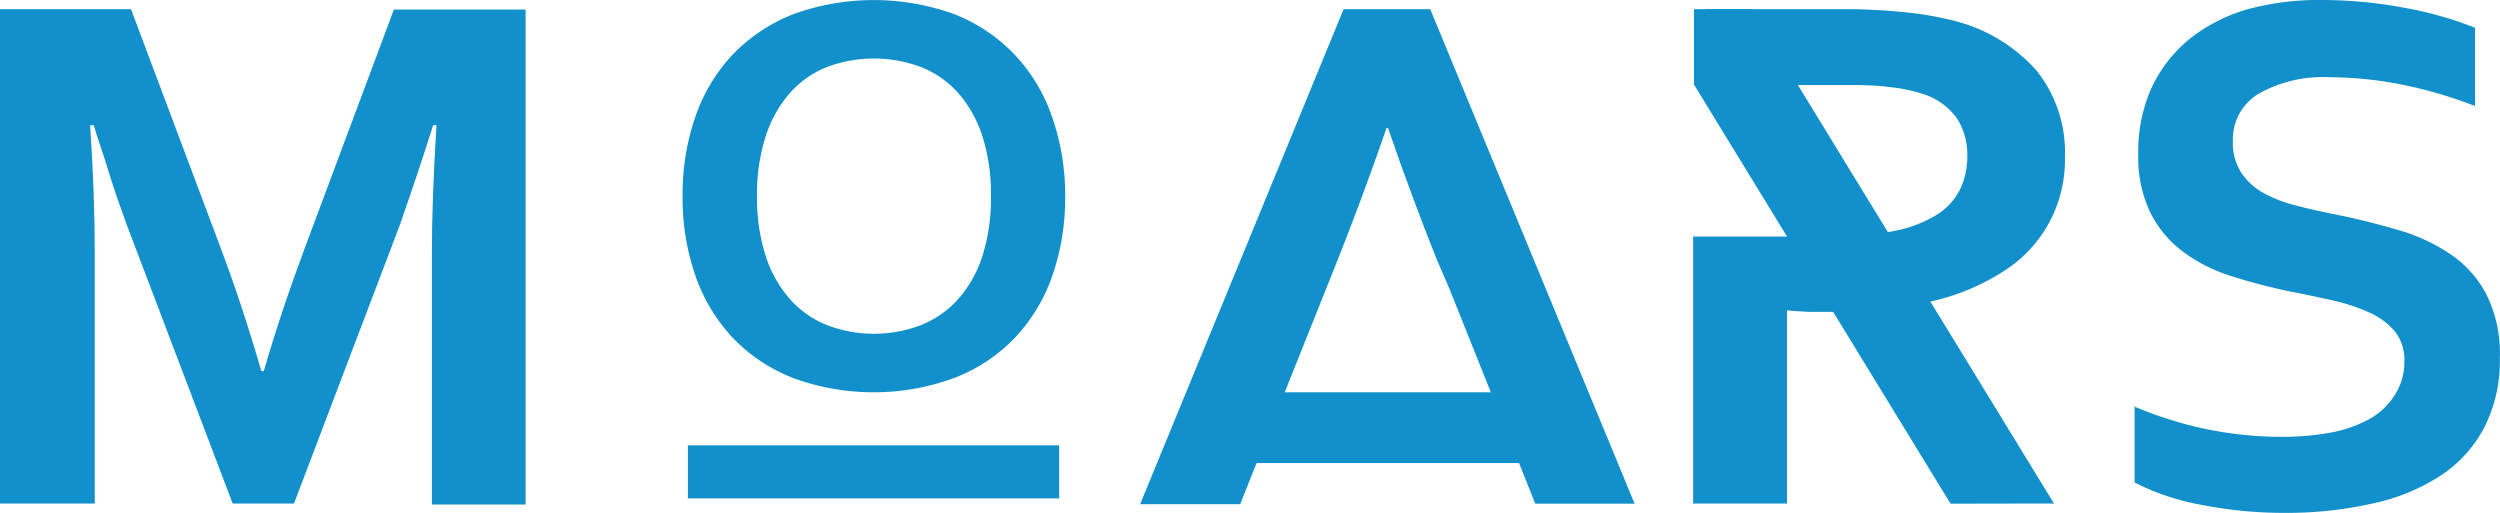 <svg xmlns="http://www.w3.org/2000/svg" viewBox="0 0 141.41 29.01"><defs><style>.cls-1{fill:#1190cb;}</style></defs><title>FaviconAsset 4</title><g id="Layer_2" data-name="Layer 2"><g id="Layer_1-2" data-name="Layer 1"><path class="cls-1" d="M14.92,21q.95-3.3,2.36-7.08l5-13.38h7.45v28H24.43V14.32q0-3.12.26-7.24H24.5c-.25.8-.54,1.69-.87,2.68s-.68,2-1,2.93l-6,15.79H13.16l-6-15.79c-.36-1-.7-1.94-1-2.93s-.62-1.88-.86-2.68h-.2c.17,2.58.26,5,.26,7.21V28.48H0V.52H7.41l5,13.31q1.26,3.33,2.37,7.15Z"/><path class="cls-1" d="M60.25,11.09a13.42,13.42,0,0,1-.72,4.49,9.72,9.72,0,0,1-2.11,3.51A9.34,9.34,0,0,1,54,21.37a13.23,13.23,0,0,1-9.17,0,9.52,9.52,0,0,1-3.4-2.28,9.84,9.84,0,0,1-2.1-3.51,13.42,13.42,0,0,1-.72-4.49,13.36,13.36,0,0,1,.72-4.48,9.84,9.84,0,0,1,2.1-3.51A9.67,9.67,0,0,1,44.85.81,13.38,13.38,0,0,1,54,.81a9.49,9.49,0,0,1,3.4,2.29,9.72,9.72,0,0,1,2.11,3.51A13.36,13.36,0,0,1,60.25,11.09Zm-4.2,0a10.66,10.66,0,0,0-.49-3.41,6.89,6.89,0,0,0-1.38-2.44,5.51,5.51,0,0,0-2.09-1.45,7.58,7.58,0,0,0-5.31,0A5.48,5.48,0,0,0,44.7,5.24a6.89,6.89,0,0,0-1.38,2.44,10.65,10.65,0,0,0-.5,3.41,10.72,10.72,0,0,0,.5,3.42,6.84,6.84,0,0,0,1.38,2.43,5.59,5.59,0,0,0,2.08,1.45,7.44,7.44,0,0,0,5.31,0,5.63,5.63,0,0,0,2.09-1.45,6.84,6.84,0,0,0,1.38-2.43A10.73,10.73,0,0,0,56.05,11.09Z"/><path class="cls-1" d="M80.9.52H76l-11.51,28h5.66L73,21.36h0l2-5h0l.71-1.78c.8-2,1.7-4.41,2.72-7.34h.08c1,2.91,1.93,5.35,2.72,7.34L82,16.37h0l2,5h0l2.84,7.12h5.62Z"/><path class="cls-1" d="M115.2,4a9.2,9.2,0,0,0-4.58-2.8A18.06,18.06,0,0,0,107.81.7a32.59,32.59,0,0,0-3.67-.18H95.82V4.81h8.25c1.09,0,2,0,2.75.11a8.94,8.94,0,0,1,1.87.37,3.77,3.77,0,0,1,2,1.4,3.82,3.82,0,0,1,.59,2.13,4.38,4.38,0,0,1-.39,1.85,3.57,3.57,0,0,1-1.28,1.44,7.05,7.05,0,0,1-2.34.93,16.53,16.53,0,0,1-3.6.34l-.63,0v0H95.77v15.1h5.31V17.55c.41.05.84.07,1.3.09l1.41,0a22.43,22.43,0,0,0,5.53-.61,12.81,12.81,0,0,0,4.08-1.73,7.43,7.43,0,0,0,3.4-6.4A7.4,7.4,0,0,0,115.2,4Z"/><path class="cls-1" d="M136,20.46a2.6,2.6,0,0,0-.54-1.72,4.09,4.09,0,0,0-1.48-1.08,10.68,10.68,0,0,0-2.09-.68c-.77-.17-1.59-.35-2.44-.51a33.07,33.07,0,0,1-3.23-.85,9.19,9.19,0,0,1-2.71-1.36,6.22,6.22,0,0,1-1.86-2.2,7.14,7.14,0,0,1-.7-3.35,8.74,8.74,0,0,1,.8-3.85,7.88,7.88,0,0,1,2.18-2.72A9.51,9.51,0,0,1,127.11.53,15.36,15.36,0,0,1,131.29,0,25.51,25.51,0,0,1,136,.44a20.83,20.83,0,0,1,4,1.13V6a24.62,24.62,0,0,0-4.32-1.25,21.14,21.14,0,0,0-3.9-.38,7.37,7.37,0,0,0-4,.92A3,3,0,0,0,126.3,8a3.09,3.09,0,0,0,.47,1.76A3.66,3.66,0,0,0,128,10.9a7.75,7.75,0,0,0,1.85.72c.69.18,1.43.35,2.21.5,1.23.25,2.4.54,3.52.87a10.45,10.45,0,0,1,3,1.37,6.23,6.23,0,0,1,2.06,2.29,7.51,7.51,0,0,1,.76,3.6,8.29,8.29,0,0,1-.87,3.91,7.31,7.31,0,0,1-2.46,2.73,11.35,11.35,0,0,1-3.87,1.59,22.12,22.12,0,0,1-5,.53,24,24,0,0,1-4.65-.45,13.38,13.38,0,0,1-3.81-1.27V23a21.83,21.83,0,0,0,4.19,1.3,21.44,21.44,0,0,0,4.2.41,15.53,15.53,0,0,0,2.47-.2,7.53,7.53,0,0,0,2.18-.68,4,4,0,0,0,1.55-1.3A3.44,3.44,0,0,0,136,20.46Z"/><rect class="cls-1" x="38.91" y="25.19" width="21" height="3"/><rect class="cls-1" x="67.91" y="22.19" width="21" height="4"/><polygon class="cls-1" points="99.07 0.52 96.5 0.52 95.83 1.84 95.83 4.8 110.33 28.49 116.18 28.48 99.07 0.52"/></g></g></svg>